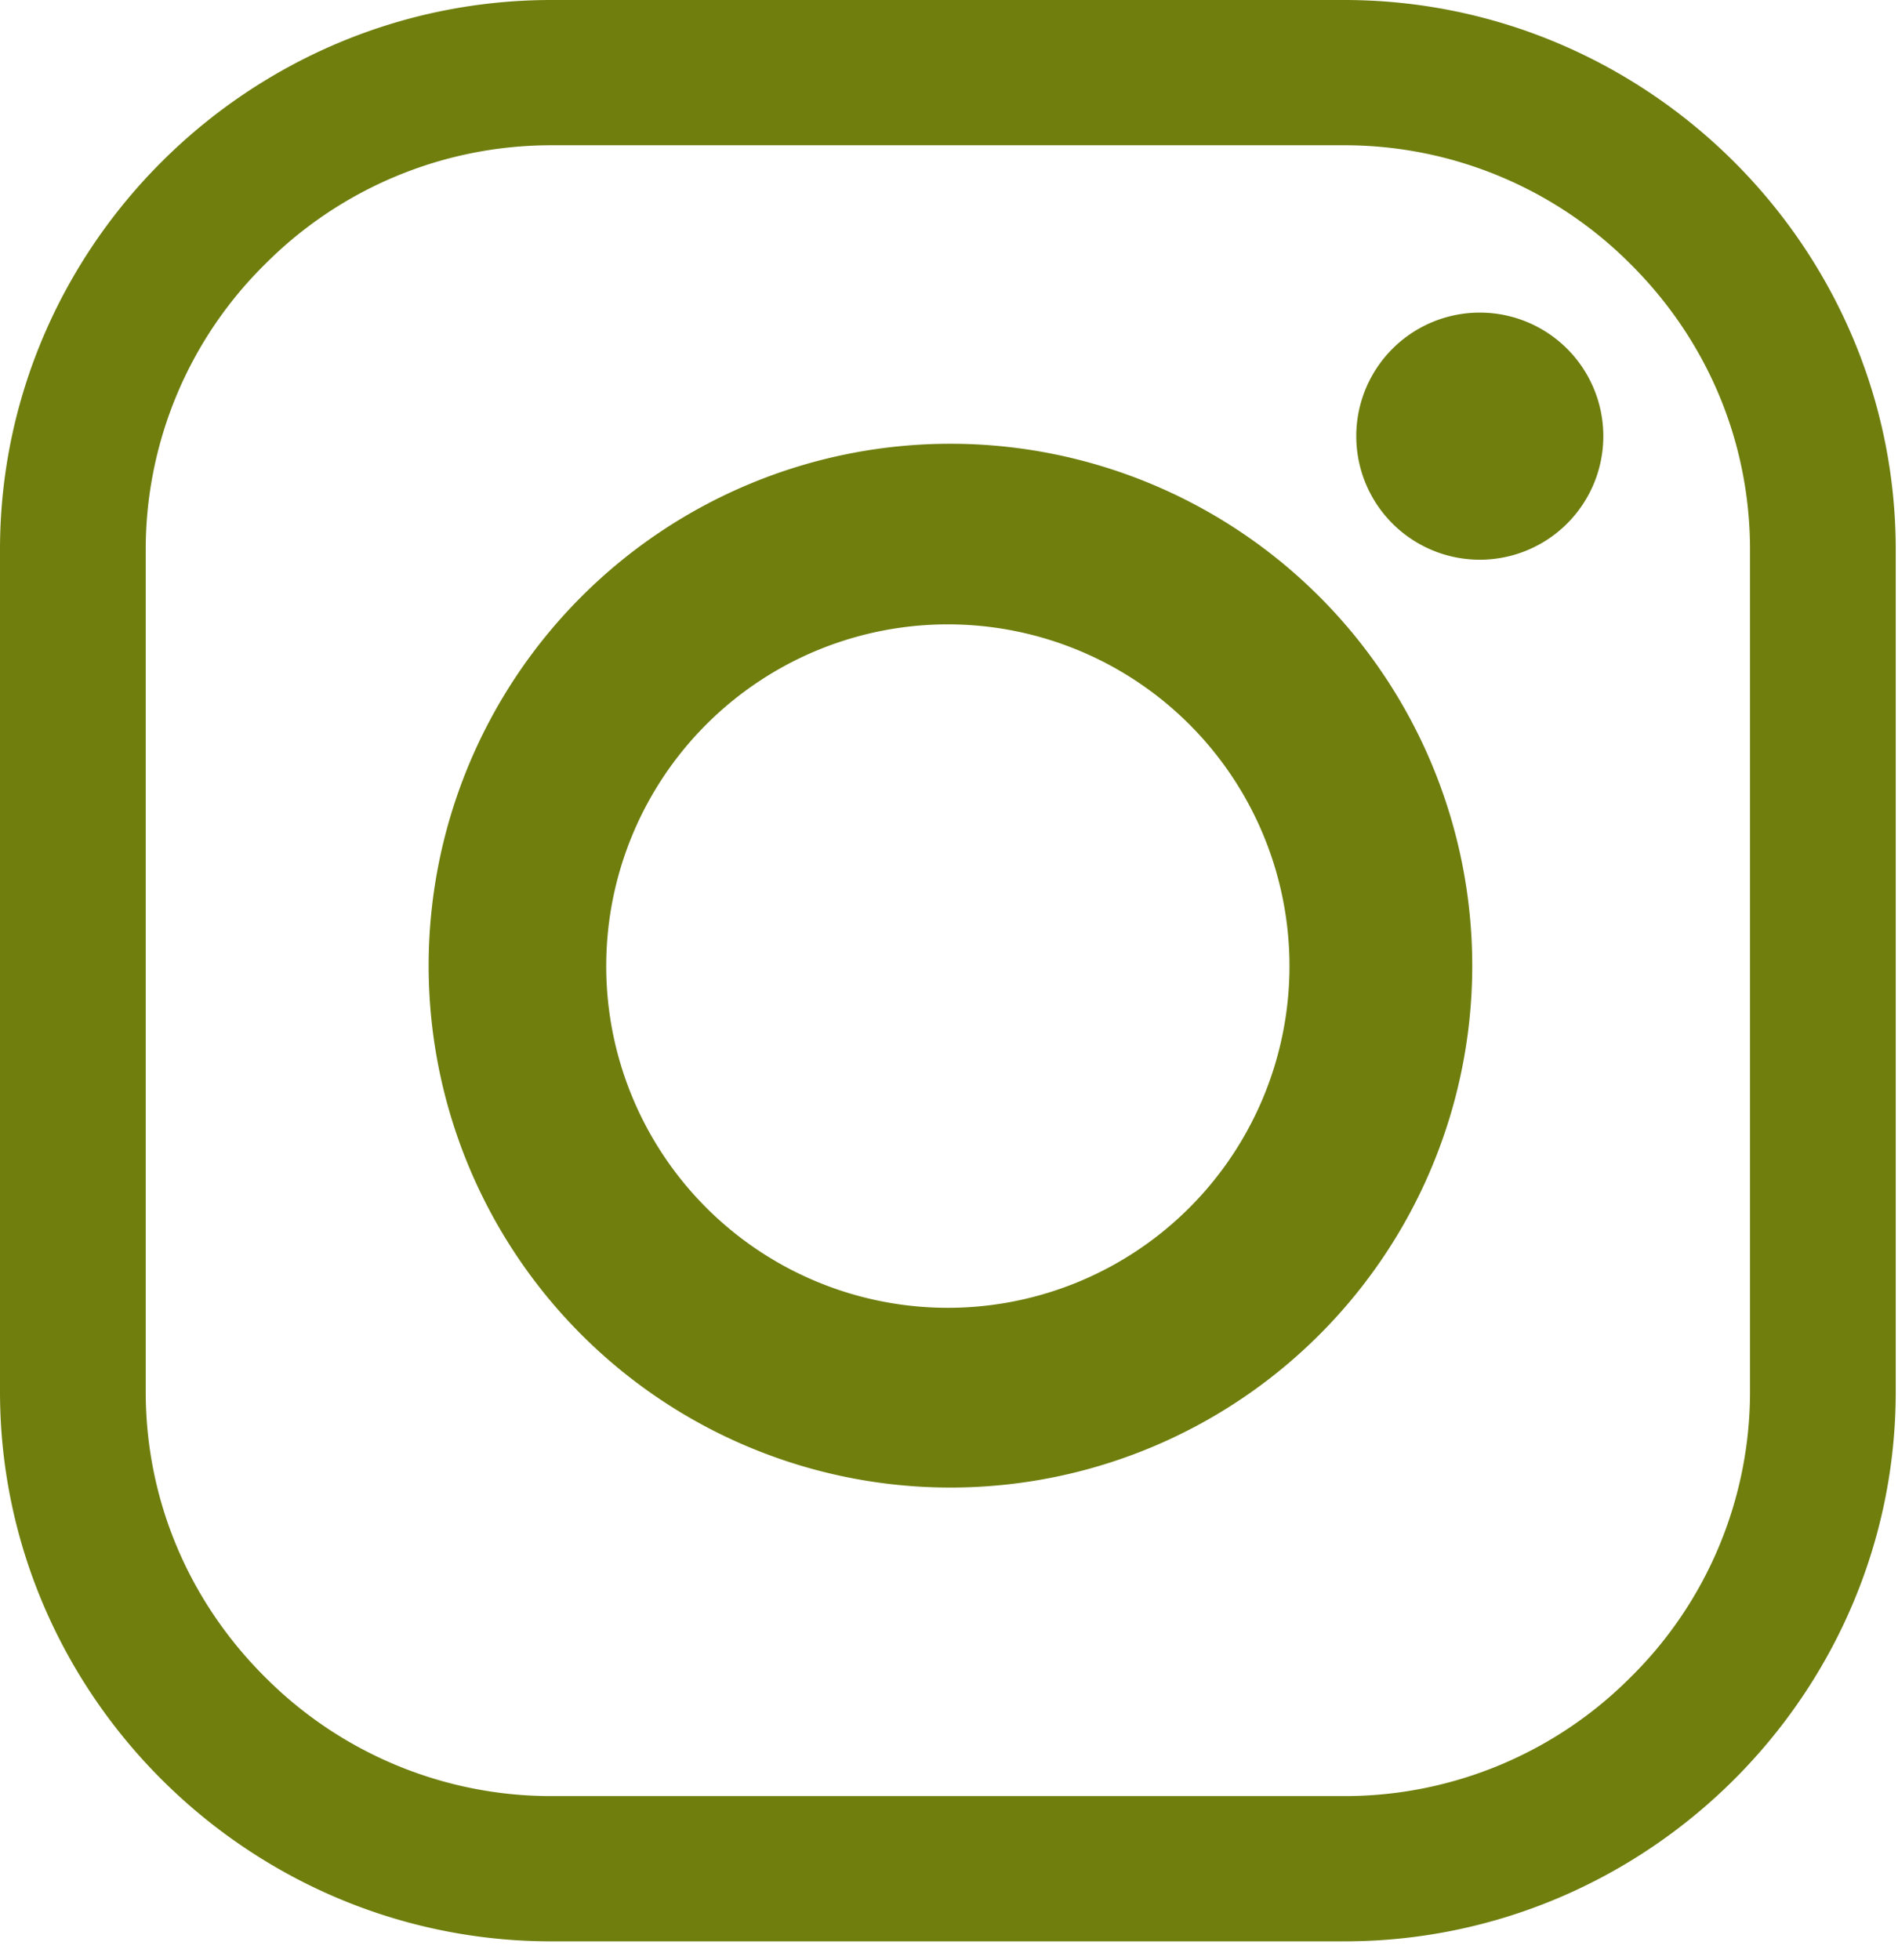 <svg width="31" height="32" viewBox="0 0 31 32" fill="none" xmlns="http://www.w3.org/2000/svg">
    <path fill-rule="evenodd" clip-rule="evenodd" d="M21.955 29.328a6.59 6.59 0 0 0 4.679-1.942 6.544 6.544 0 0 0 1.949-4.662V8.976c0-1.754-.692-3.41-1.95-4.662a6.59 6.59 0 0 0-4.678-1.942H9.008a6.59 6.59 0 0 0-4.679 1.942A6.544 6.544 0 0 0 2.38 8.976v13.748c0 1.754.692 3.41 1.95 4.662a6.59 6.59 0 0 0 4.678 1.942h12.947zm0 2.372H9.008C4.053 31.7 0 27.66 0 22.724V8.976C0 4.039 4.053 0 9.008 0h12.947c4.954 0 9.008 4.04 9.008 8.976v13.748c0 4.937-4.054 8.976-9.008 8.976z" fill="#6F7E0D"/>
    <path fill-rule="evenodd" clip-rule="evenodd" d="M15.482 10.195a5.58 5.58 0 1 0-.001 11.16 5.58 5.58 0 0 0 0-11.16zm8.564 5.573a8.522 8.522 0 0 1-8.523 8.522 8.522 8.522 0 1 1 0-17.044 8.523 8.523 0 0 1 8.523 8.522zM26.187 7.122a2.017 2.017 0 1 1-4.035 0 2.017 2.017 0 0 1 4.035 0z" fill="#6F7E0D"/>
</svg>
